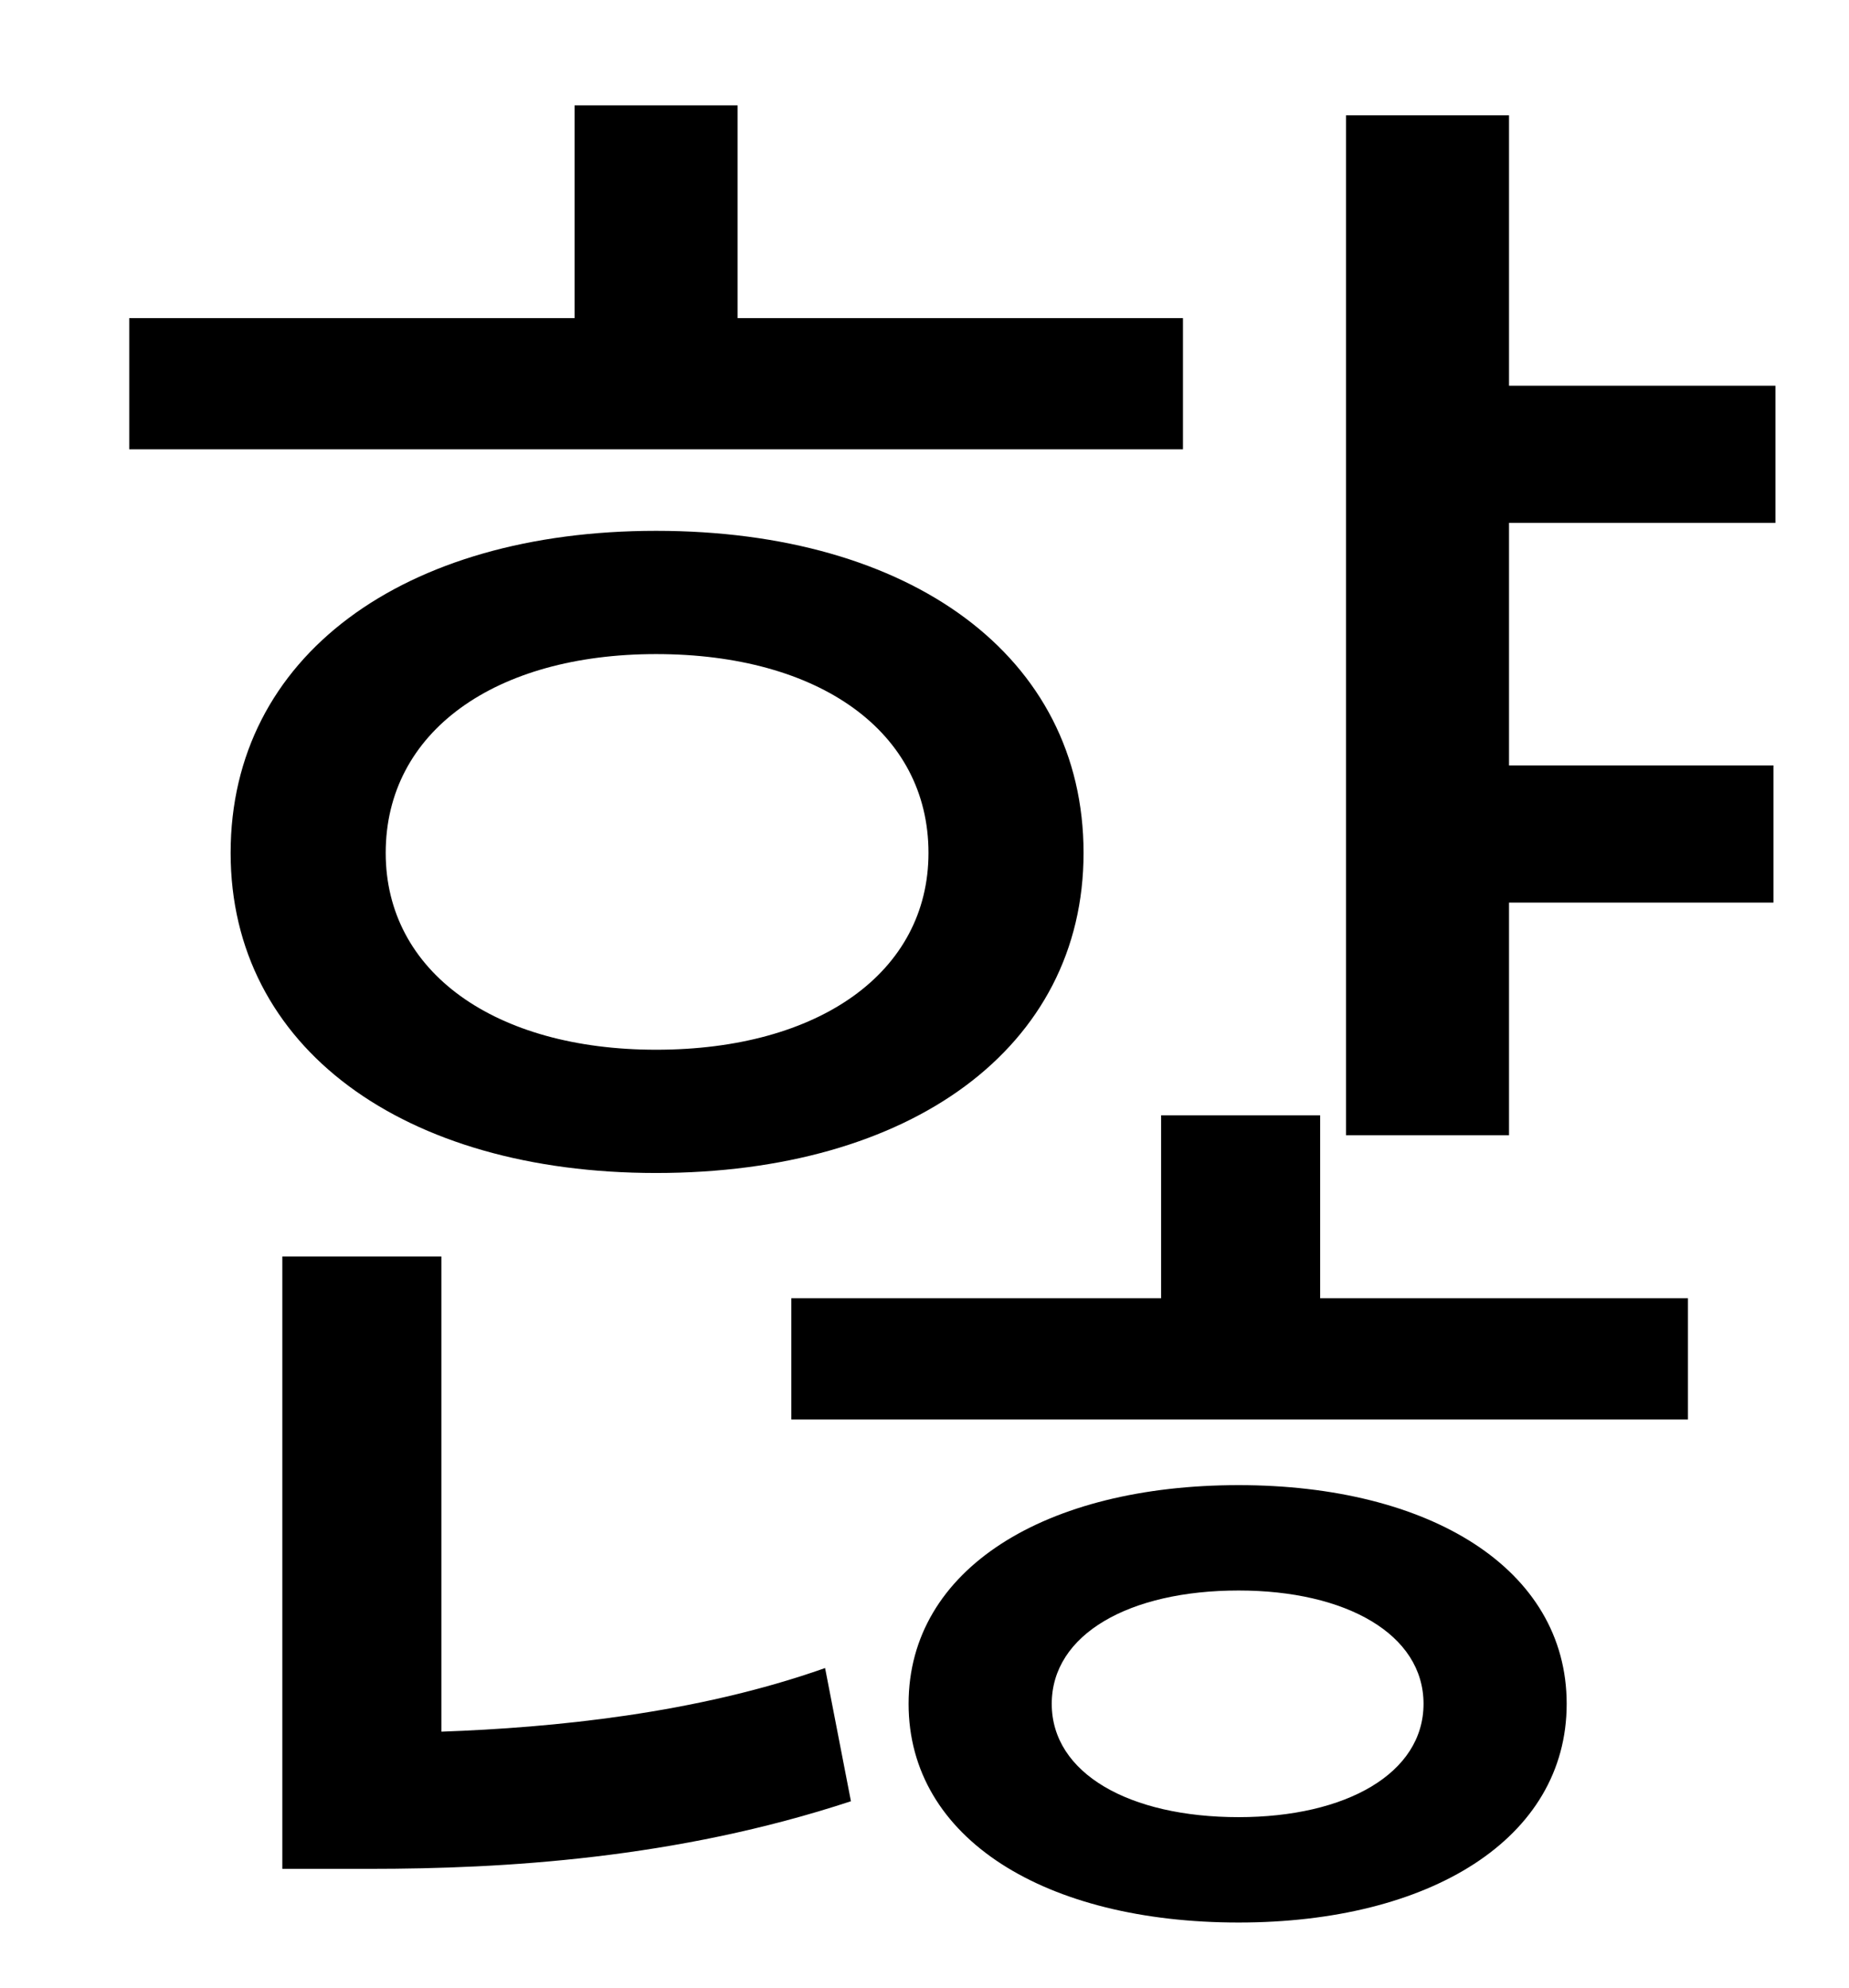 <?xml version="1.0" standalone="no"?>
<!DOCTYPE svg PUBLIC "-//W3C//DTD SVG 1.1//EN" "http://www.w3.org/Graphics/SVG/1.1/DTD/svg11.dtd" >
<svg xmlns="http://www.w3.org/2000/svg" xmlns:xlink="http://www.w3.org/1999/xlink" version="1.1" viewBox="-10 0 930 1000">
   <path fill="currentColor"
d="M585 160v66h-530v-66h224v-107h82v107h224zM320 329c-81 0 -136 39 -136 100c0 60 55 99 136 99c82 0 137 -39 137 -99c0 -61 -55 -100 -137 -100zM320 590c-127 0 -214 -63 -214 -161c0 -99 87 -162 214 -162c128 0 215 63 215 162c0 98 -87 161 -215 161zM212 632v239
c56 -2 128 -9 193 -32l13 67c-88 29 -175 34 -242 34h-44v-308h80zM613 914c54 0 93 -22 93 -57s-39 -57 -93 -57c-55 0 -94 22 -94 57s39 57 94 57zM613 747c96 0 165 42 165 110s-69 110 -165 110c-97 0 -166 -42 -166 -110s69 -110 166 -110zM654 561v92h185v61h-451v-61
h186v-92h80zM883 263h-134v122h133v69h-133v117h-82v-513h82v136h134v69z" />
</svg>
